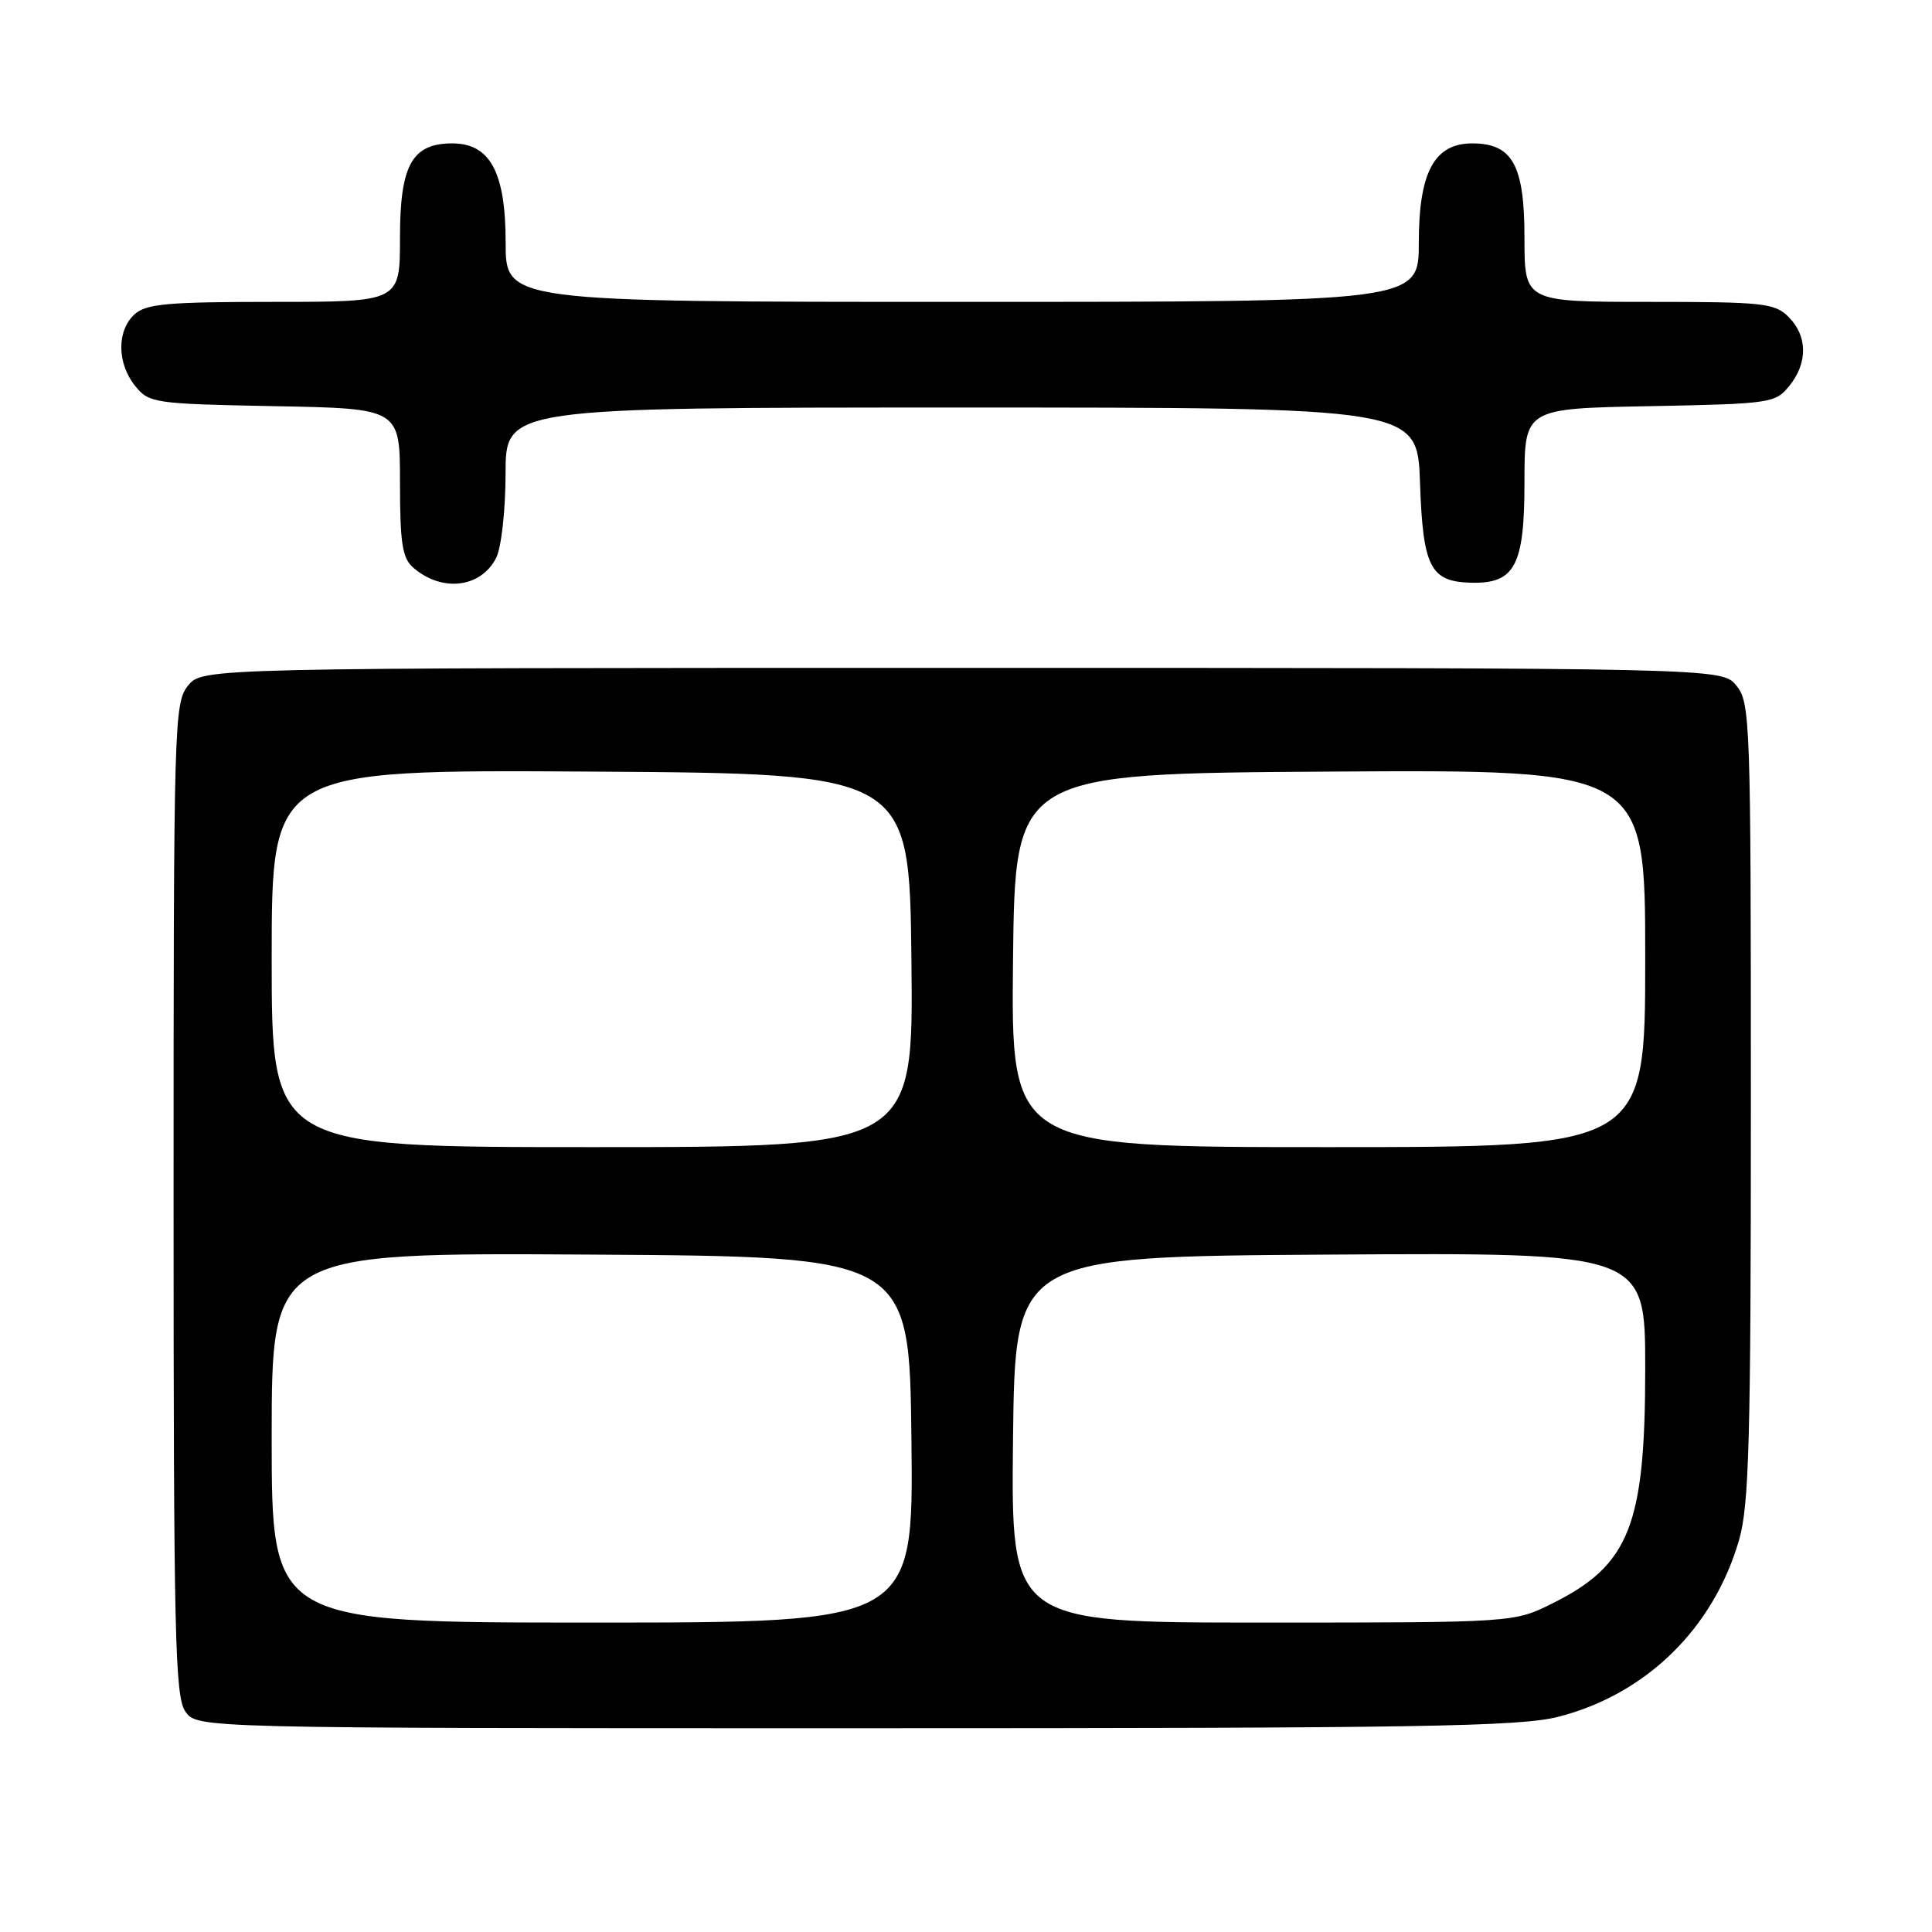 <?xml version="1.0" encoding="UTF-8" standalone="no"?>
<!DOCTYPE svg PUBLIC "-//W3C//DTD SVG 1.1//EN" "http://www.w3.org/Graphics/SVG/1.1/DTD/svg11.dtd" >
<svg xmlns="http://www.w3.org/2000/svg" xmlns:xlink="http://www.w3.org/1999/xlink" version="1.1" viewBox="0 0 256 256">
 <g >
 <path fill="currentColor"
d=" M 206.54 227.47 C 218.14 224.48 227.05 215.76 230.43 204.07 C 231.77 199.44 232.00 190.87 232.00 145.93 C 232.00 95.52 231.92 93.12 230.09 90.86 C 228.18 88.50 228.18 88.50 127.50 88.50 C 26.82 88.50 26.82 88.50 24.91 90.86 C 23.07 93.13 23.00 95.72 23.00 158.89 C 23.00 216.70 23.19 224.82 24.56 226.78 C 26.11 229.00 26.11 229.00 113.35 229.00 C 188.46 229.00 201.41 228.79 206.54 227.47 Z  M 65.74 73.93 C 66.43 72.56 66.98 67.69 66.99 62.75 C 67.00 54.00 67.00 54.00 127.41 54.00 C 187.81 54.00 187.81 54.00 188.16 63.97 C 188.54 75.12 189.52 77.06 194.85 77.21 C 200.72 77.38 202.00 75.00 202.00 63.91 C 202.00 54.13 202.00 54.13 218.59 53.82 C 234.64 53.51 235.24 53.42 237.09 51.14 C 239.56 48.09 239.52 44.52 237.00 42.00 C 235.16 40.16 233.67 40.00 218.50 40.00 C 202.00 40.00 202.00 40.00 202.00 31.50 C 202.00 21.87 200.41 19.00 195.07 19.00 C 190.06 19.00 188.00 22.83 188.00 32.13 C 188.00 40.00 188.00 40.00 127.50 40.00 C 67.00 40.00 67.00 40.00 67.00 32.13 C 67.00 22.83 64.94 19.00 59.93 19.00 C 54.59 19.00 53.00 21.87 53.00 31.50 C 53.00 40.00 53.00 40.00 36.33 40.00 C 22.22 40.00 19.38 40.25 17.83 41.65 C 15.46 43.80 15.49 48.15 17.91 51.14 C 19.76 53.42 20.36 53.51 36.41 53.82 C 53.00 54.13 53.00 54.13 53.00 63.91 C 53.00 71.98 53.31 73.96 54.75 75.21 C 58.54 78.51 63.71 77.91 65.74 73.93 Z  M 36.00 190.49 C 36.00 165.98 36.00 165.98 78.25 166.24 C 120.50 166.50 120.50 166.50 120.77 190.75 C 121.04 215.00 121.04 215.00 78.52 215.00 C 36.00 215.00 36.00 215.00 36.00 190.49 Z  M 134.23 190.75 C 134.50 166.50 134.50 166.50 176.25 166.24 C 218.00 165.98 218.00 165.98 218.00 181.34 C 218.00 202.10 215.92 207.37 205.72 212.45 C 200.61 215.00 200.61 215.00 167.29 215.00 C 133.96 215.00 133.96 215.00 134.23 190.75 Z  M 36.00 126.99 C 36.00 101.98 36.00 101.98 78.25 102.24 C 120.50 102.50 120.50 102.50 120.77 127.25 C 121.03 152.00 121.03 152.00 78.52 152.00 C 36.00 152.00 36.00 152.00 36.00 126.99 Z  M 134.23 127.25 C 134.50 102.50 134.50 102.50 176.25 102.24 C 218.00 101.98 218.00 101.98 218.00 126.99 C 218.00 152.00 218.00 152.00 175.98 152.00 C 133.97 152.00 133.97 152.00 134.23 127.25 Z "/>
</g>
</svg>